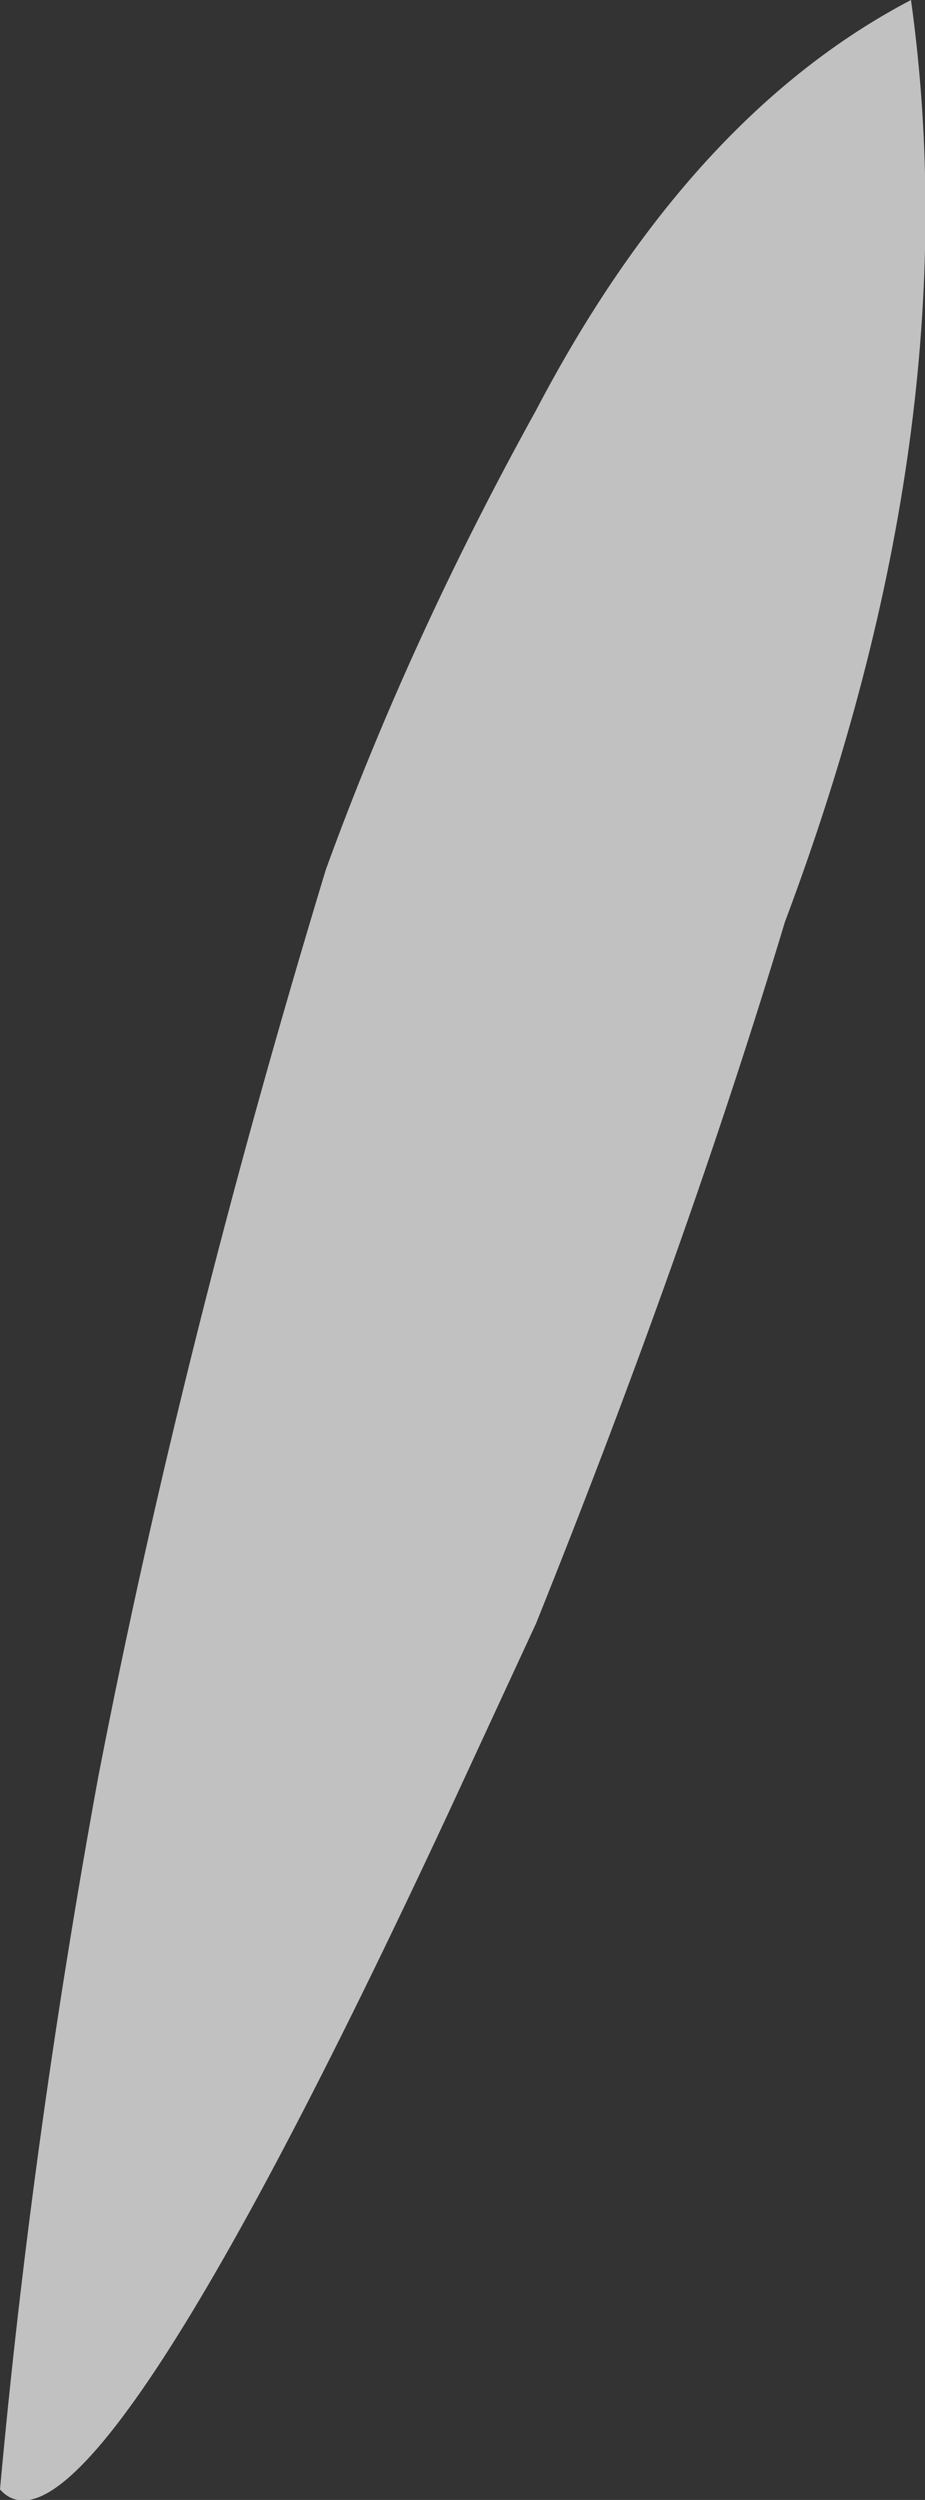 <?xml version="1.0" encoding="UTF-8" standalone="no"?>
<svg xmlns:xlink="http://www.w3.org/1999/xlink" height="35.65px" width="13.2px" xmlns="http://www.w3.org/2000/svg">
  <rect width="100%" height="100%" fill="#333333" stroke="none"/>
  <g transform="matrix(1.0, 0.0, 0.0, 1.0, 24.0, -35.75)">
    <path d="M-11.0 35.75 Q-10.15 41.85 -12.8 48.9 -14.2 53.55 -16.35 58.9 L-17.6 61.6 Q-22.75 72.65 -24.0 71.25 -23.55 66.3 -22.6 61.1 -21.4 54.9 -19.35 48.15 -18.15 44.85 -16.35 41.6 -14.15 37.4 -11.0 35.75" fill="#ffffff" fill-opacity="0.698" fill-rule="evenodd" stroke="none"/>
  </g>
</svg>
